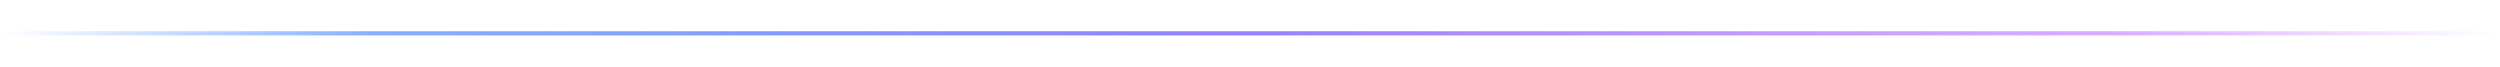 <svg width="1200" height="32" viewBox="0 0 1200 32" fill="none" xmlns="http://www.w3.org/2000/svg">
  <defs>
    <linearGradient id="line" x1="0" y1="0" x2="1200" y2="0" gradientUnits="userSpaceOnUse">
      <stop stop-color="#0B5FFF" stop-opacity="0.0"/>
      <stop offset="0.15" stop-color="#0B5FFF" stop-opacity="0.5"/>
      <stop offset="0.5" stop-color="#7B61FF" stop-opacity="0.8"/>
      <stop offset="0.85" stop-color="#B75CFF" stop-opacity="0.5"/>
      <stop offset="1" stop-color="#B75CFF" stop-opacity="0.0"/>
    </linearGradient>
  </defs>
  <rect x="0" y="15" width="1200" height="2" fill="url(#line)"/>
</svg>

